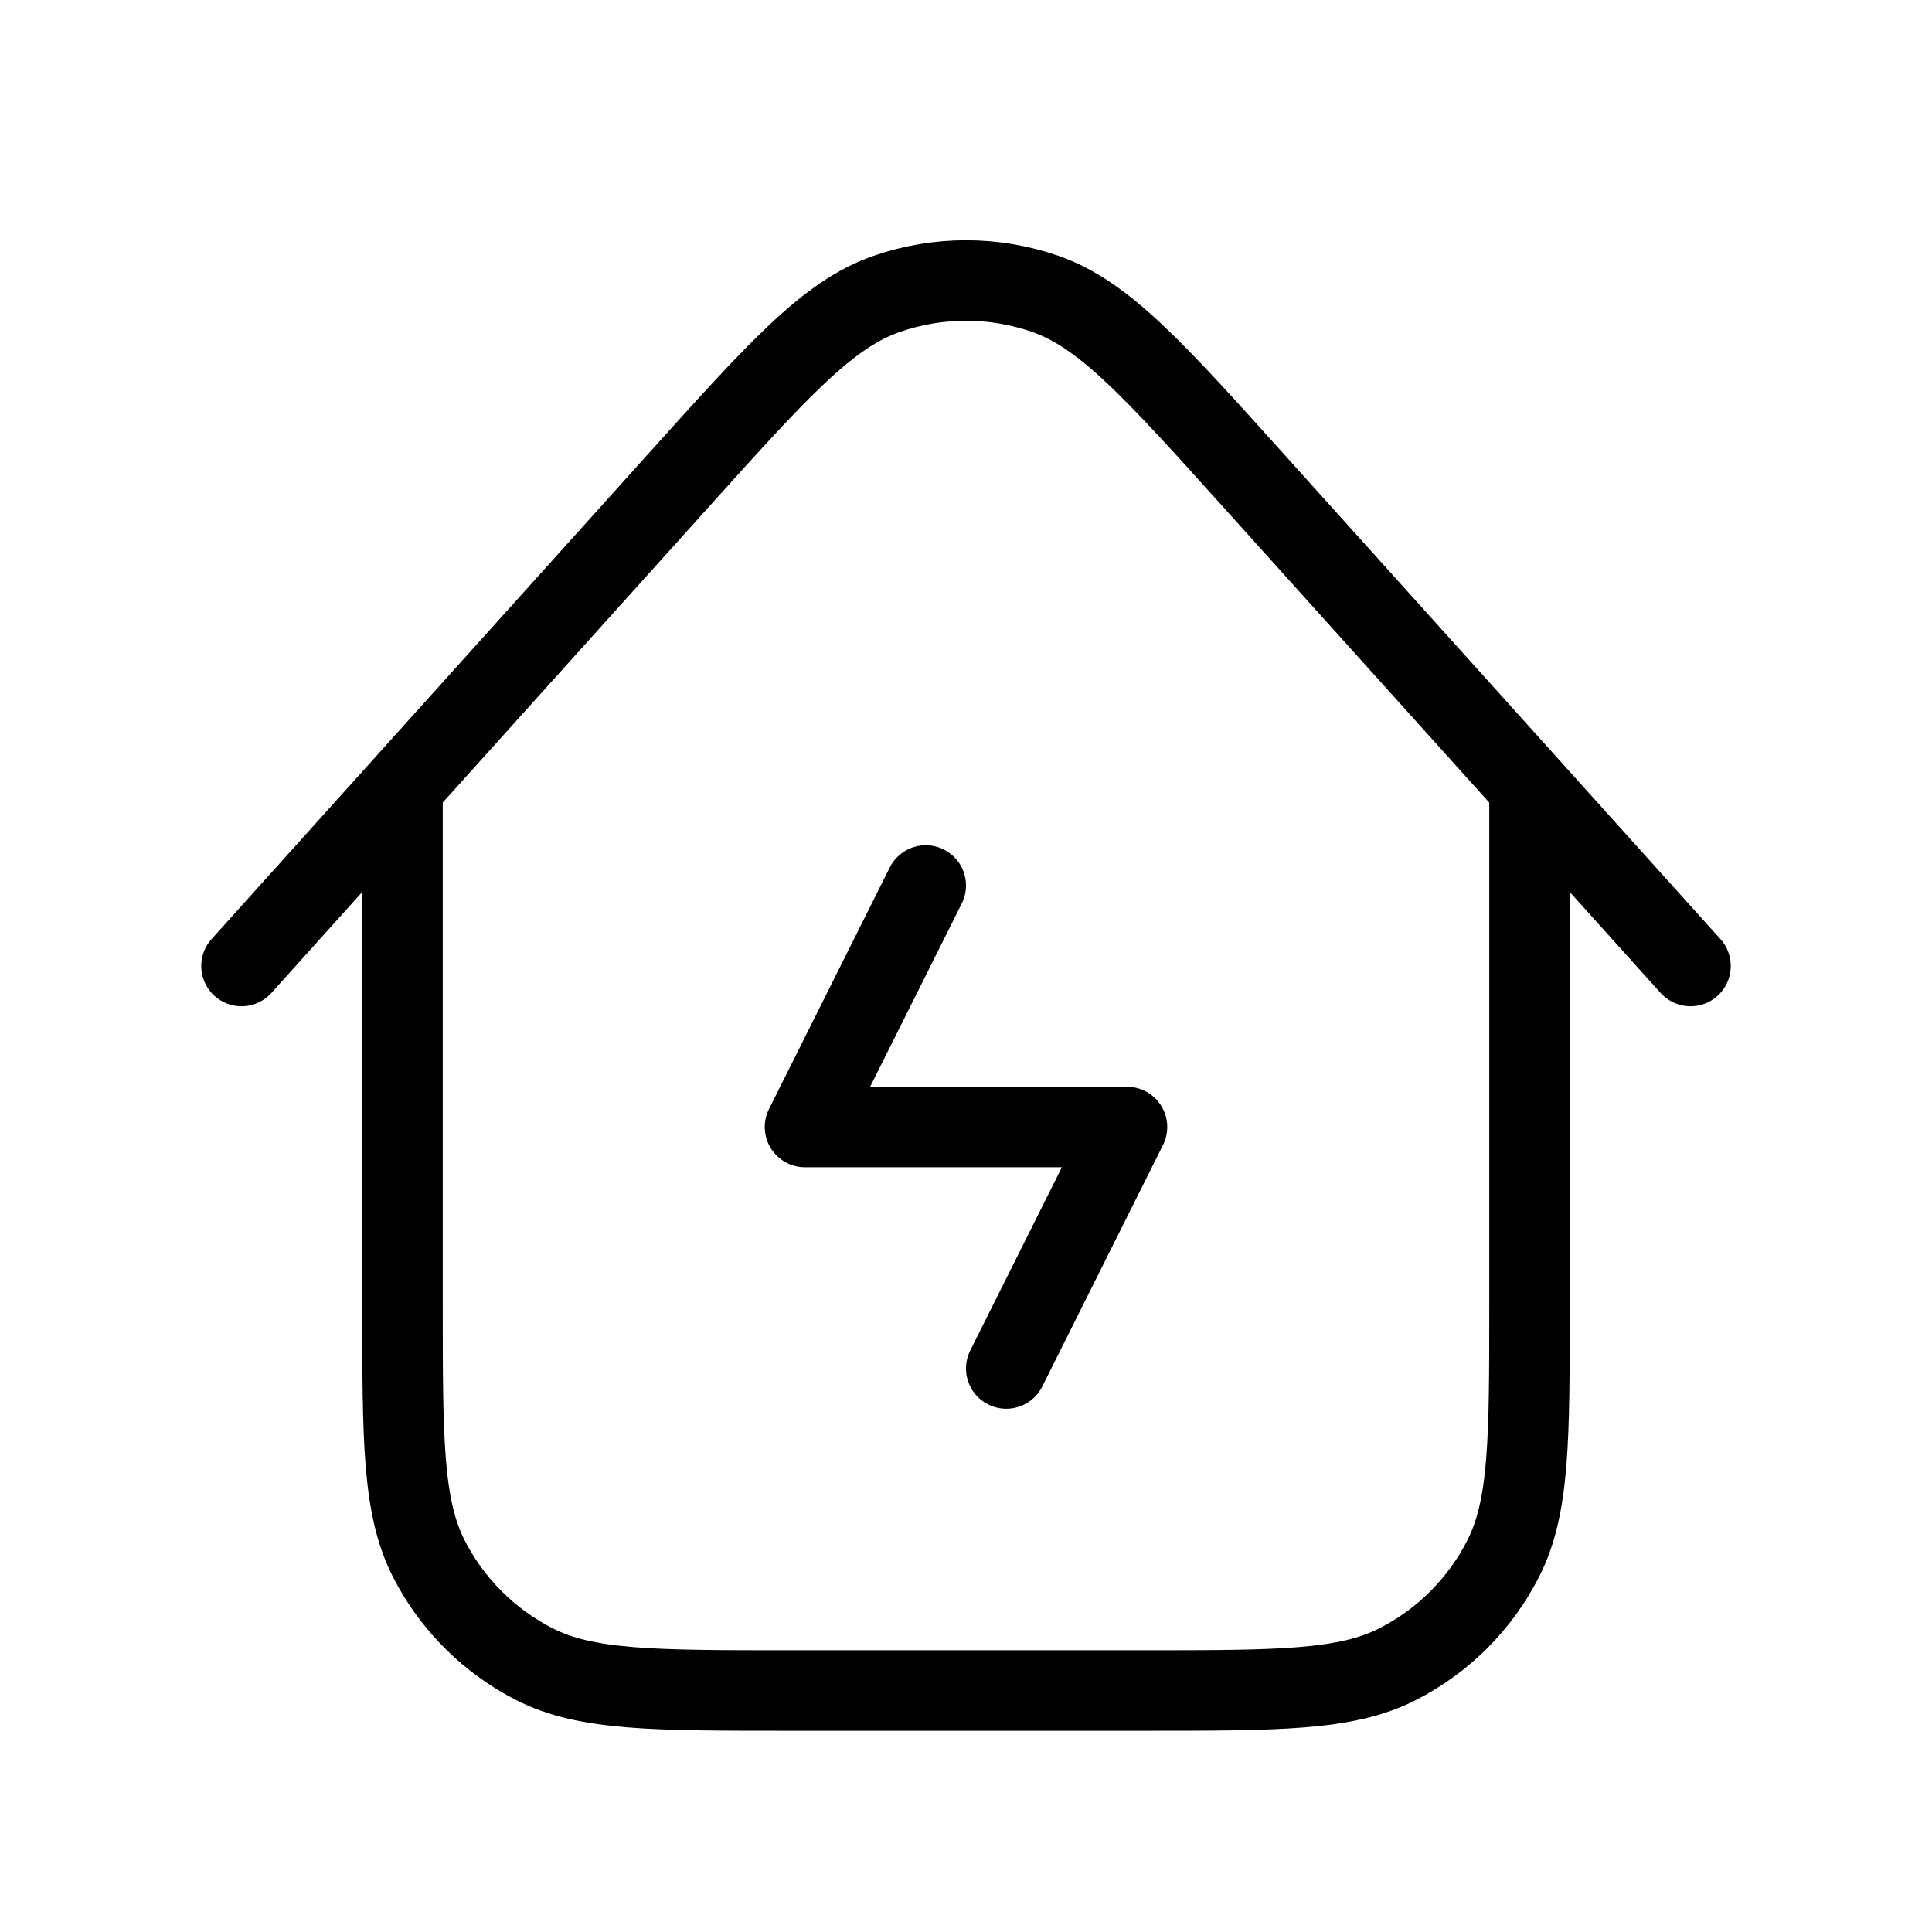<?xml version="1.0" encoding="utf-8"?><!-- Uploaded to: SVG Repo, www.svgrepo.com, Generator: SVG Repo Mixer Tools -->
<svg width="30px" height="30px" viewBox="0 0 24 24" fill="none" xmlns="http://www.w3.org/2000/svg">
<path d="M11.5 11L10 14H14L12.5 17M19 9.778V16.2C19 17.88 19 18.72 18.673 19.362C18.385 19.927 17.927 20.385 17.362 20.673C16.72 21 15.88 21 14.2 21H9.8C8.12 21 7.28 21 6.638 20.673C6.074 20.385 5.615 19.927 5.327 19.362C5 18.72 5 17.88 5 16.2V9.777M21 12L15.567 5.964C14.331 4.591 13.713 3.905 12.986 3.651C12.347 3.429 11.651 3.429 11.012 3.652C10.284 3.905 9.667 4.592 8.431 5.965L3 12" stroke="#000000" stroke-width="1" stroke-linecap="round" stroke-linejoin="round"/>
</svg>